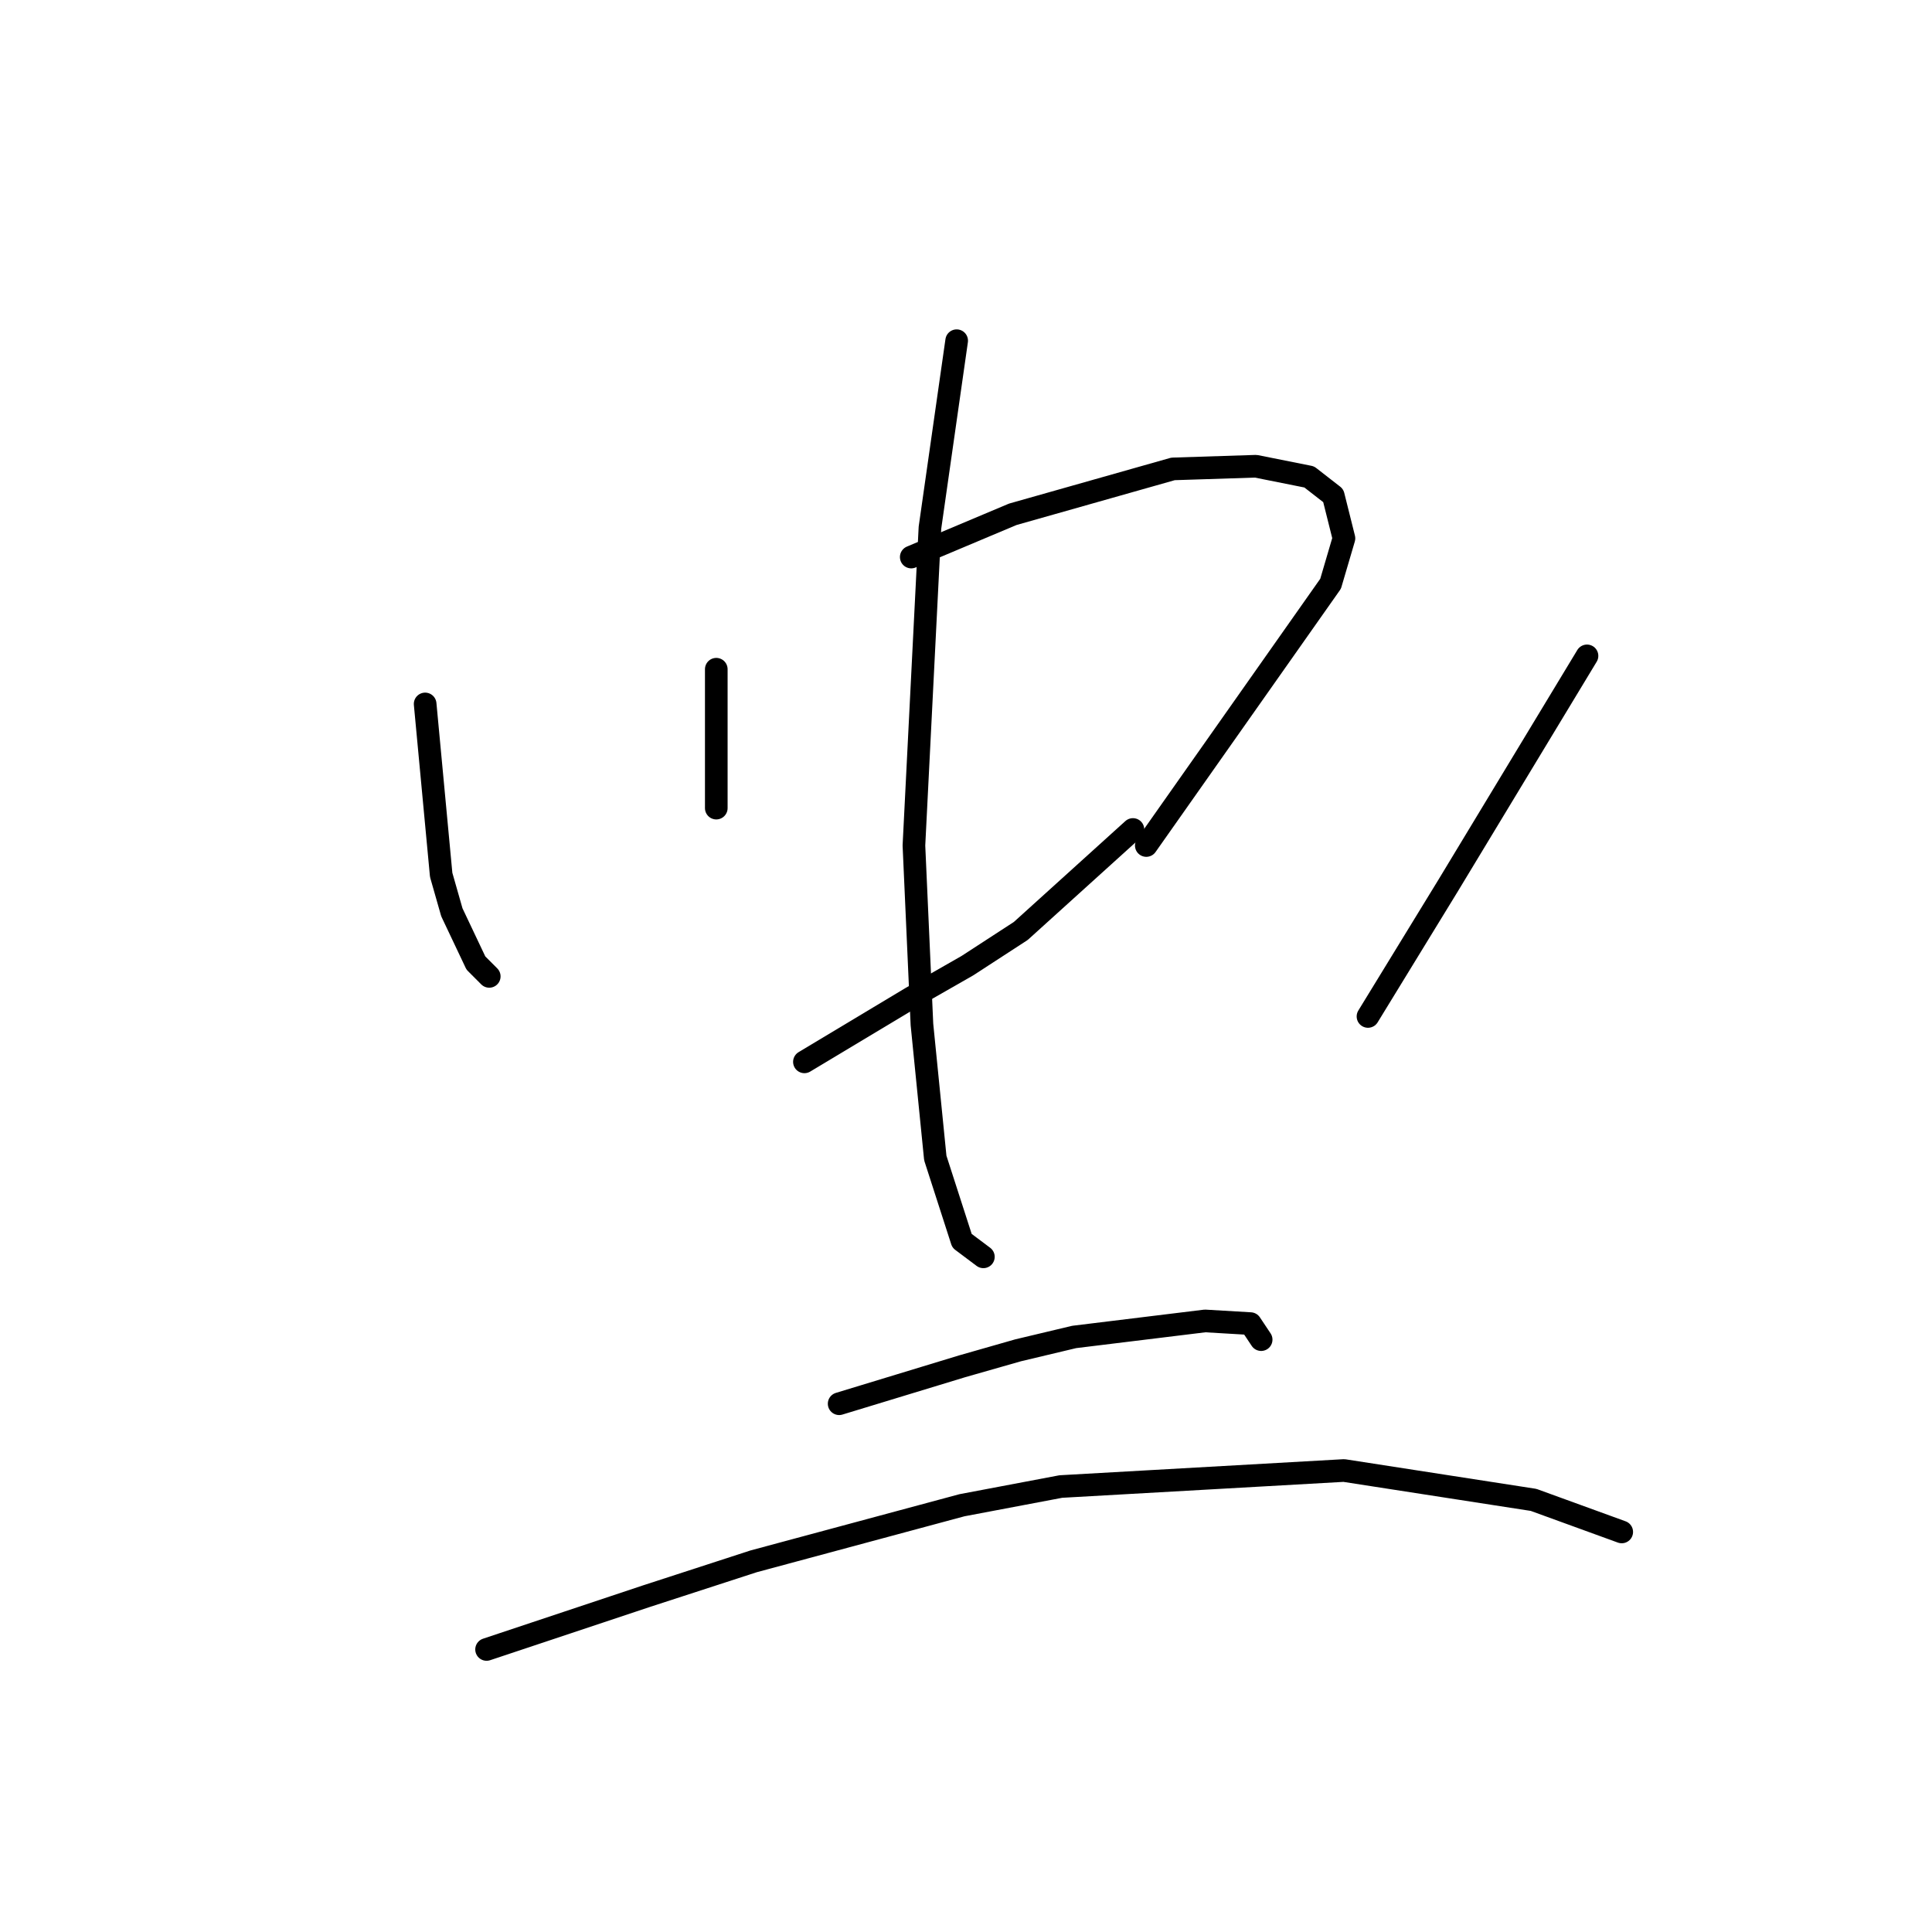 <?xml version="1.0" standalone="no"?>
    <svg width="256" height="256" xmlns="http://www.w3.org/2000/svg" version="1.1">
    <polyline stroke="black" stroke-width="3" stroke-linecap="round" fill="transparent" stroke-linejoin="round" points="56.334 93.277 57.396 104.602 58.458 115.927 59.873 120.882 63.059 127.606 64.828 129.376 64.828 129.376 " />
        <polyline stroke="black" stroke-width="3" stroke-linecap="round" fill="transparent" stroke-linejoin="round" points="94.911 88.676 94.911 92.923 94.911 97.17 94.911 103.186 94.911 105.31 94.911 107.079 94.911 107.079 " />
        <polyline stroke="black" stroke-width="3" stroke-linecap="round" fill="transparent" stroke-linejoin="round" points="120.746 73.812 127.47 70.98 134.195 68.149 155.43 62.133 166.401 61.779 173.479 63.194 176.664 65.672 178.08 71.334 176.31 77.351 151.89 112.034 151.89 112.034 " />
        <polyline stroke="black" stroke-width="3" stroke-linecap="round" fill="transparent" stroke-linejoin="round" points="106.59 140.701 113.668 136.454 120.746 132.207 128.178 127.96 135.257 123.359 150.121 109.911 150.121 109.911 " />
        <polyline stroke="black" stroke-width="3" stroke-linecap="round" fill="transparent" stroke-linejoin="round" points="126.763 45.145 124.993 57.532 123.224 69.919 121.1 112.034 122.162 135.746 123.931 153.442 127.47 164.413 130.302 166.537 130.302 166.537 " />
        <polyline stroke="black" stroke-width="3" stroke-linecap="round" fill="transparent" stroke-linejoin="round" points="210.286 86.907 201.084 102.125 191.883 117.343 181.265 134.685 181.265 134.685 " />
        <polyline stroke="black" stroke-width="3" stroke-linecap="round" fill="transparent" stroke-linejoin="round" points="111.191 186.002 119.331 183.525 127.47 181.047 134.903 178.924 142.335 177.154 159.677 175.031 165.693 175.385 167.109 177.508 167.109 177.508 " />
        <polyline stroke="black" stroke-width="3" stroke-linecap="round" fill="transparent" stroke-linejoin="round" points="64.474 218.562 75.092 215.023 85.709 211.484 99.865 206.883 127.47 199.451 140.565 196.973 178.08 194.85 203.208 198.743 214.887 202.99 214.887 202.99 " />
        </svg>